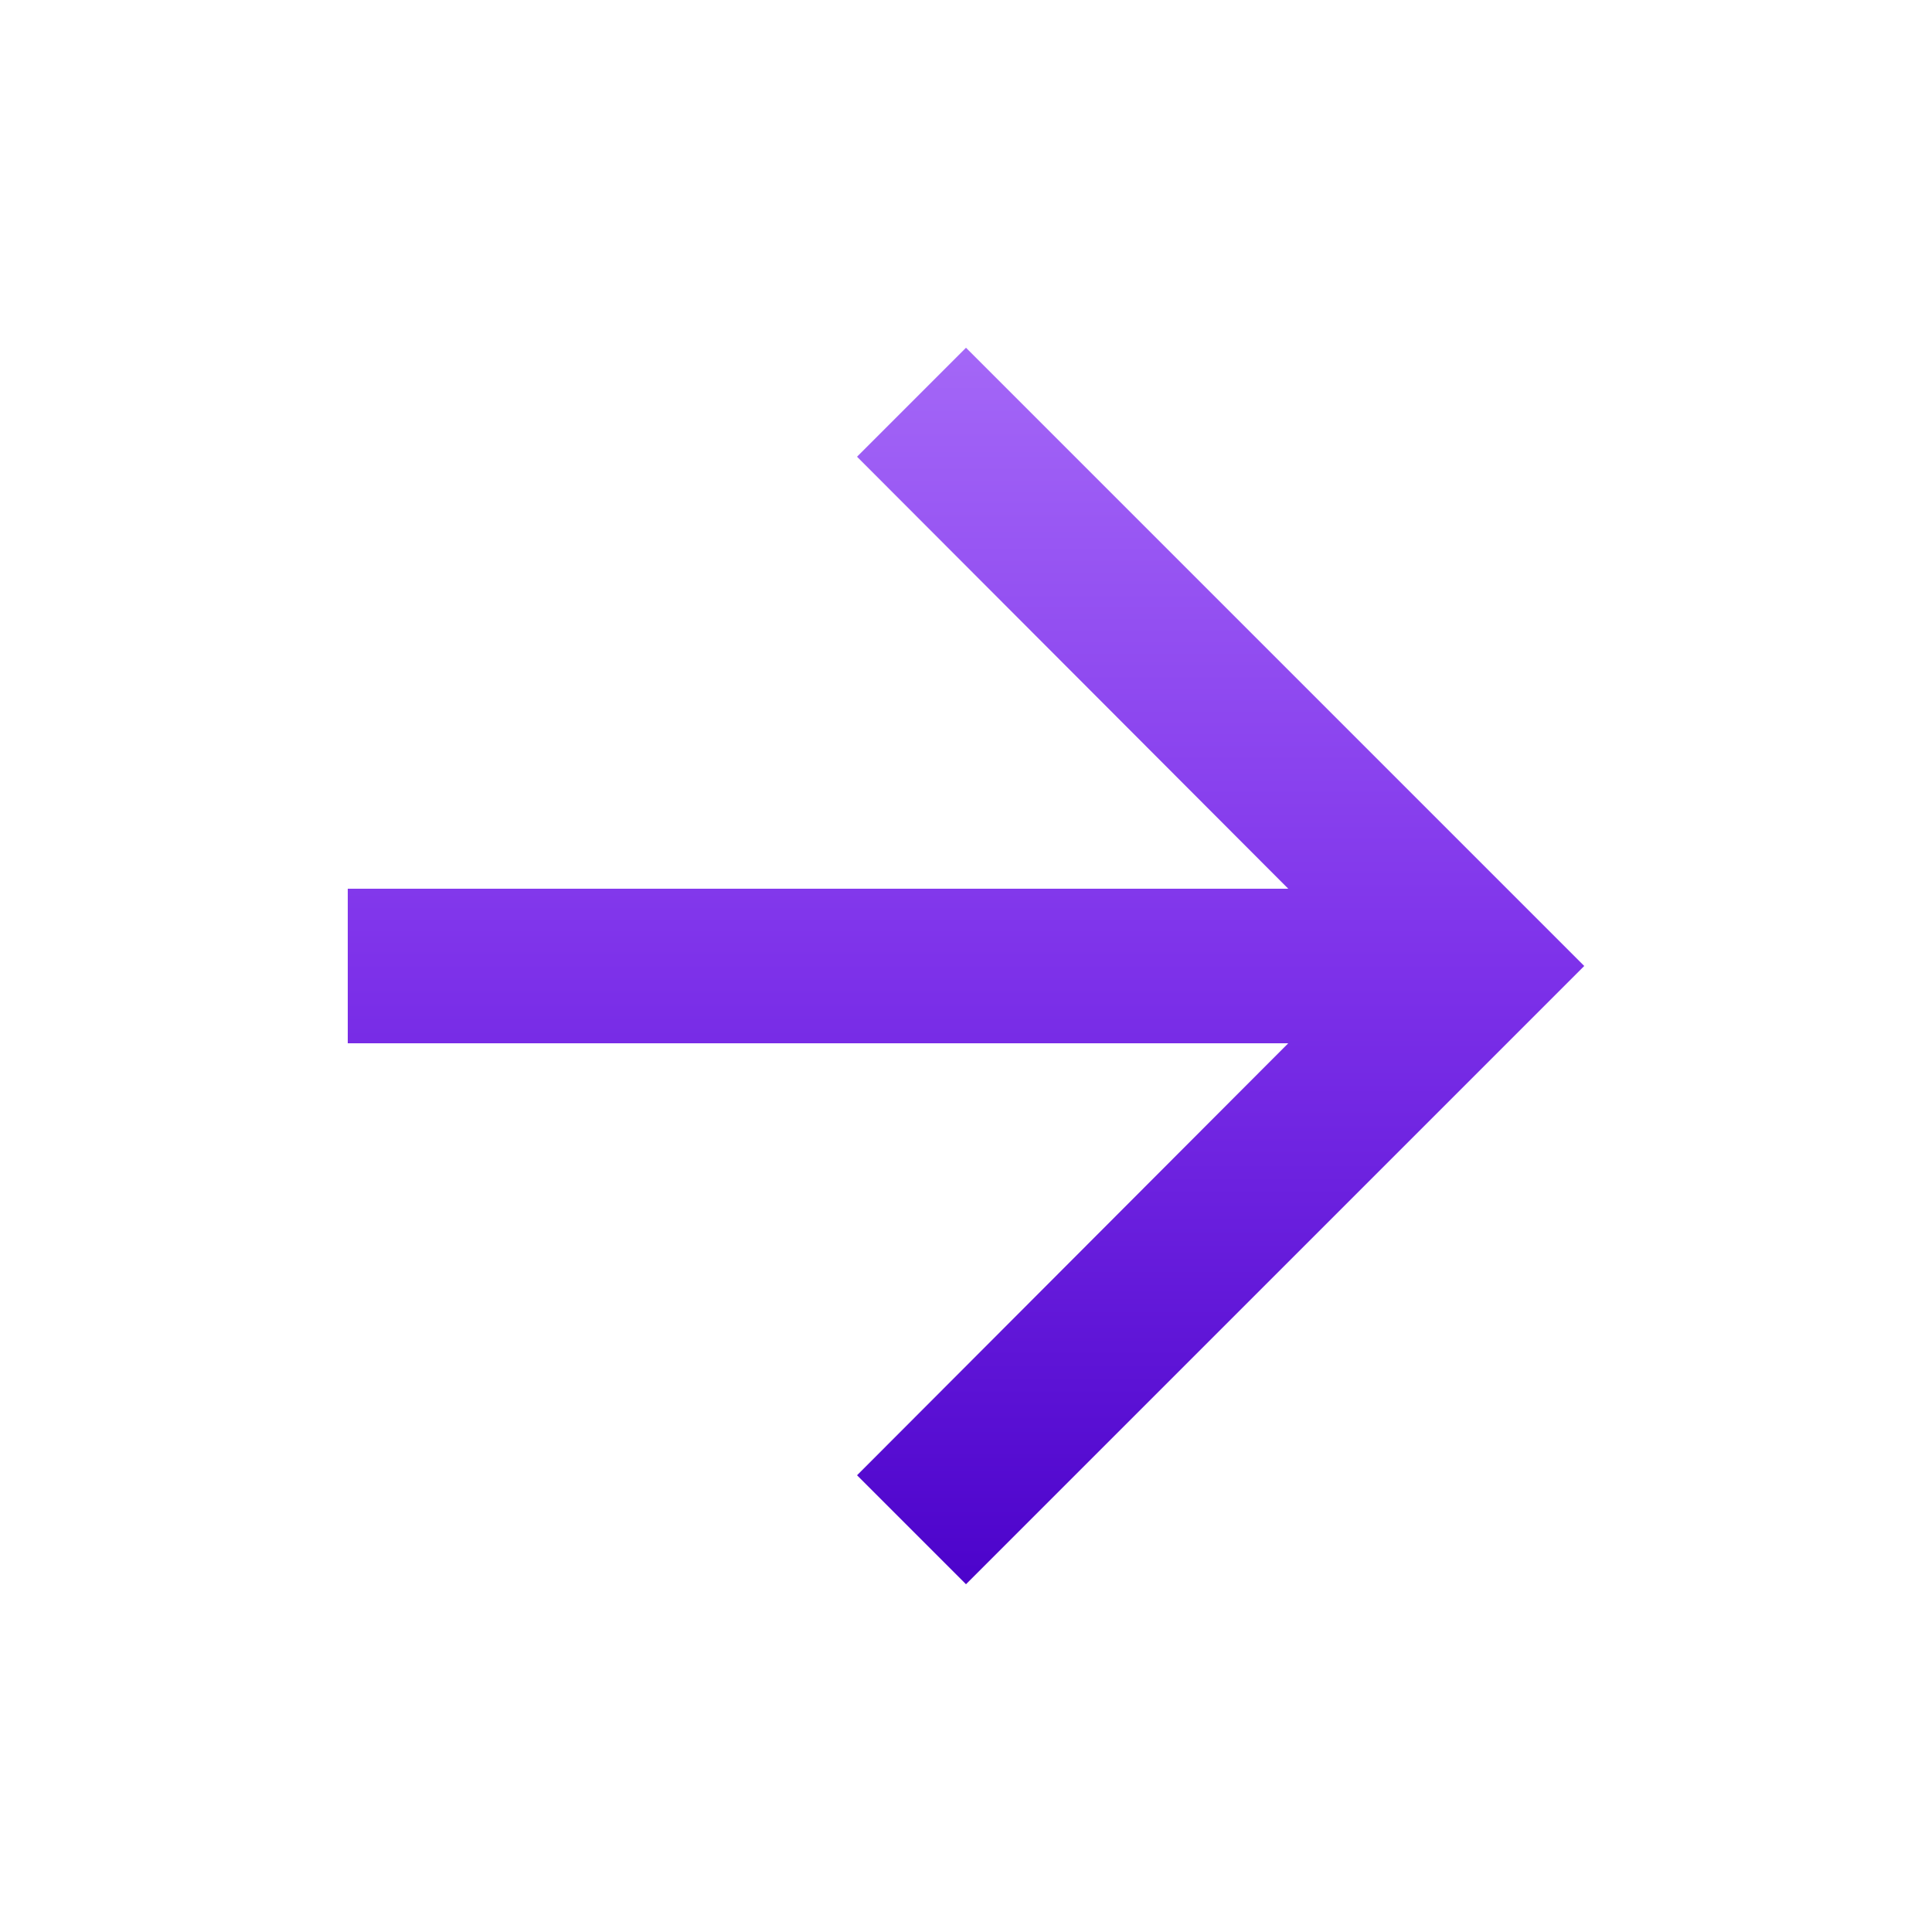 <svg width="25" height="25" viewBox="0 0 25 25" fill="none" xmlns="http://www.w3.org/2000/svg">
<g id="Icon">
<path id="Vector" d="M12.5 4.5L11.09 5.91L16.67 11.5H4.5V13.5H16.67L11.09 19.09L12.5 20.5L20.5 12.5L12.5 4.5Z" fill="url(#paint0_linear_4356_6261)"/>
</g>
<defs>
<linearGradient id="paint0_linear_4356_6261" x1="12.5" y1="4.5" x2="12.5" y2="20.5" gradientUnits="userSpaceOnUse">
<stop stop-color="#A467F7"/>
<stop offset="0.495" stop-color="#7E32EA"/>
<stop offset="1" stop-color="#4C03CB"/>
</linearGradient>
</defs>
</svg>
